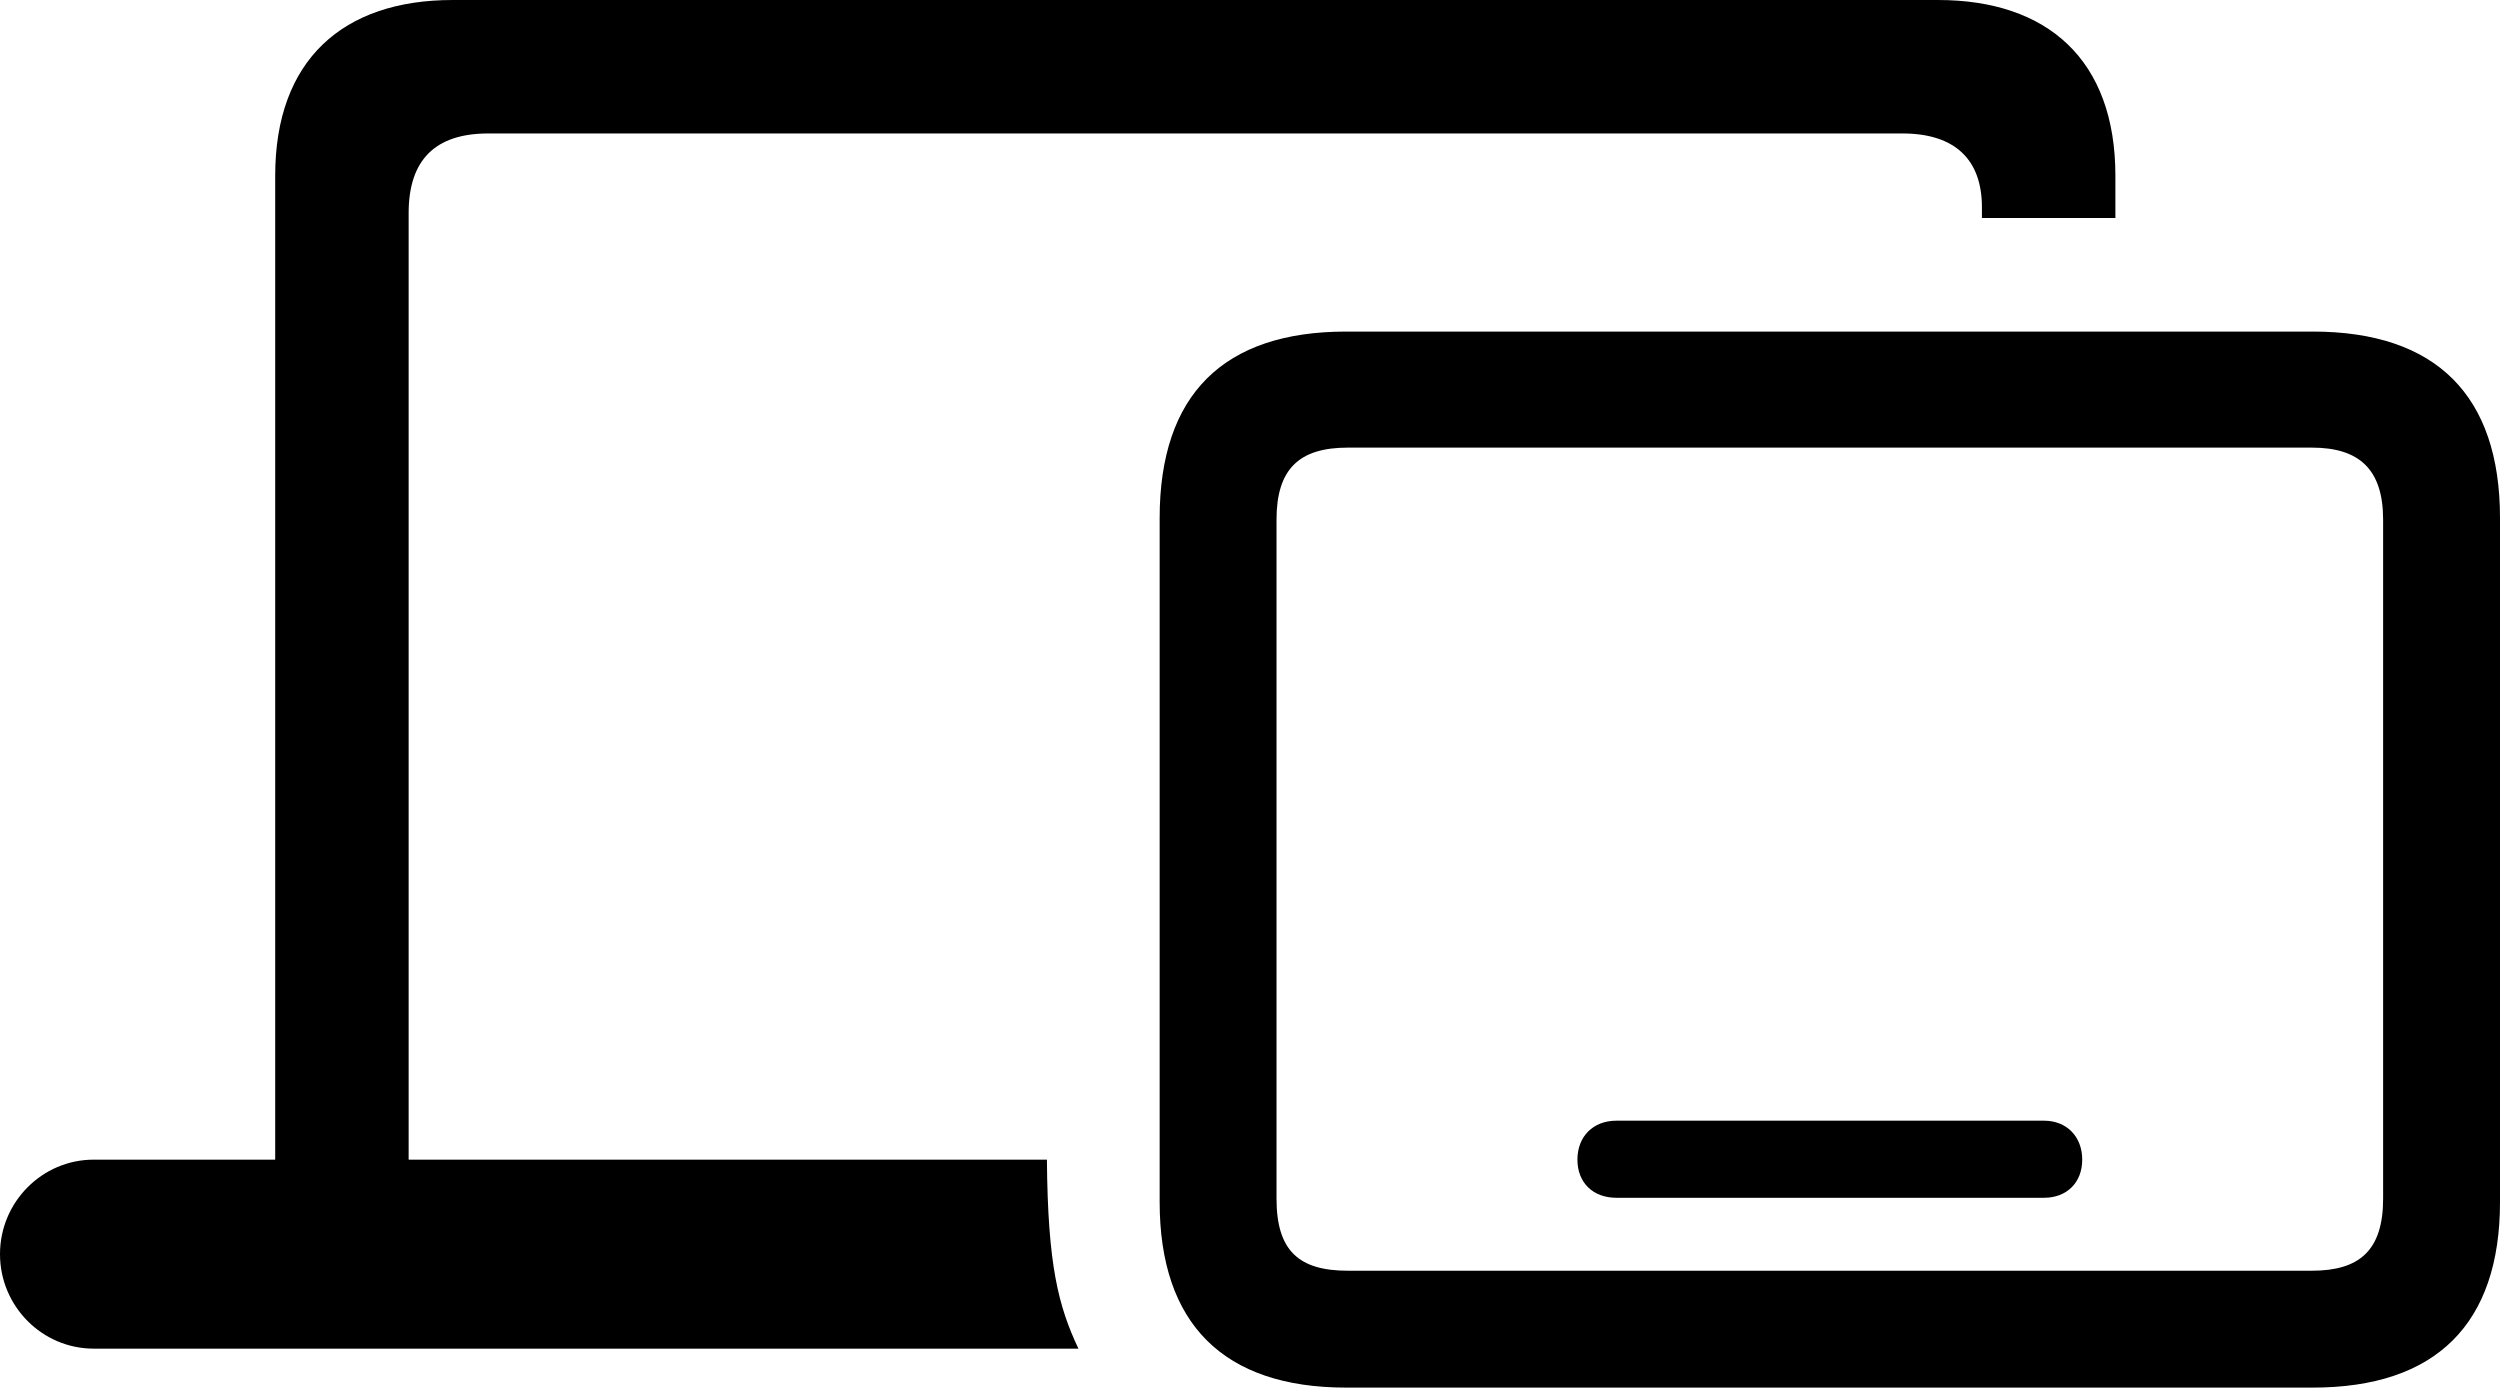 <?xml version="1.0" encoding="UTF-8" standalone="no"?>
<svg xmlns="http://www.w3.org/2000/svg"
     width="1472.656" height="817.383"
     viewBox="0 0 1472.656 817.383"
     fill="currentColor">
  <path d="M55.178 794.435H635.258C623.538 769.535 617.188 745.605 616.698 683.105H240.718V125.485C240.718 94.235 256.348 78.615 287.598 78.615H1120.608C1151.858 78.615 1167.478 94.235 1167.478 122.075V128.415H1246.098V103.515C1246.098 35.155 1206.058 0.005 1141.598 0.005H266.598C202.148 0.005 162.108 35.155 162.108 103.515V683.105H55.178C24.898 683.105 -0.002 708.005 -0.002 738.765C-0.002 769.535 24.898 794.435 55.178 794.435ZM792.968 817.385H1362.308C1435.058 817.385 1472.658 779.785 1472.658 708.005V305.175C1472.658 232.915 1435.058 195.315 1362.308 195.315H792.968C720.698 195.315 683.108 232.425 683.108 305.175V708.005C683.108 779.785 720.698 817.385 792.968 817.385ZM793.948 748.535C765.138 748.535 751.948 736.815 751.948 706.055V306.155C751.948 276.365 765.138 263.675 793.948 263.675H1361.818C1389.648 263.675 1403.808 276.365 1403.808 306.155V706.055C1403.808 736.815 1389.648 748.535 1361.818 748.535ZM952.148 705.565H1204.098C1217.288 705.565 1226.558 696.775 1226.558 683.105C1226.558 669.435 1217.288 660.155 1204.098 660.155H952.148C938.478 660.155 929.198 669.435 929.198 683.105C929.198 696.775 938.478 705.565 952.148 705.565Z"/>
</svg>